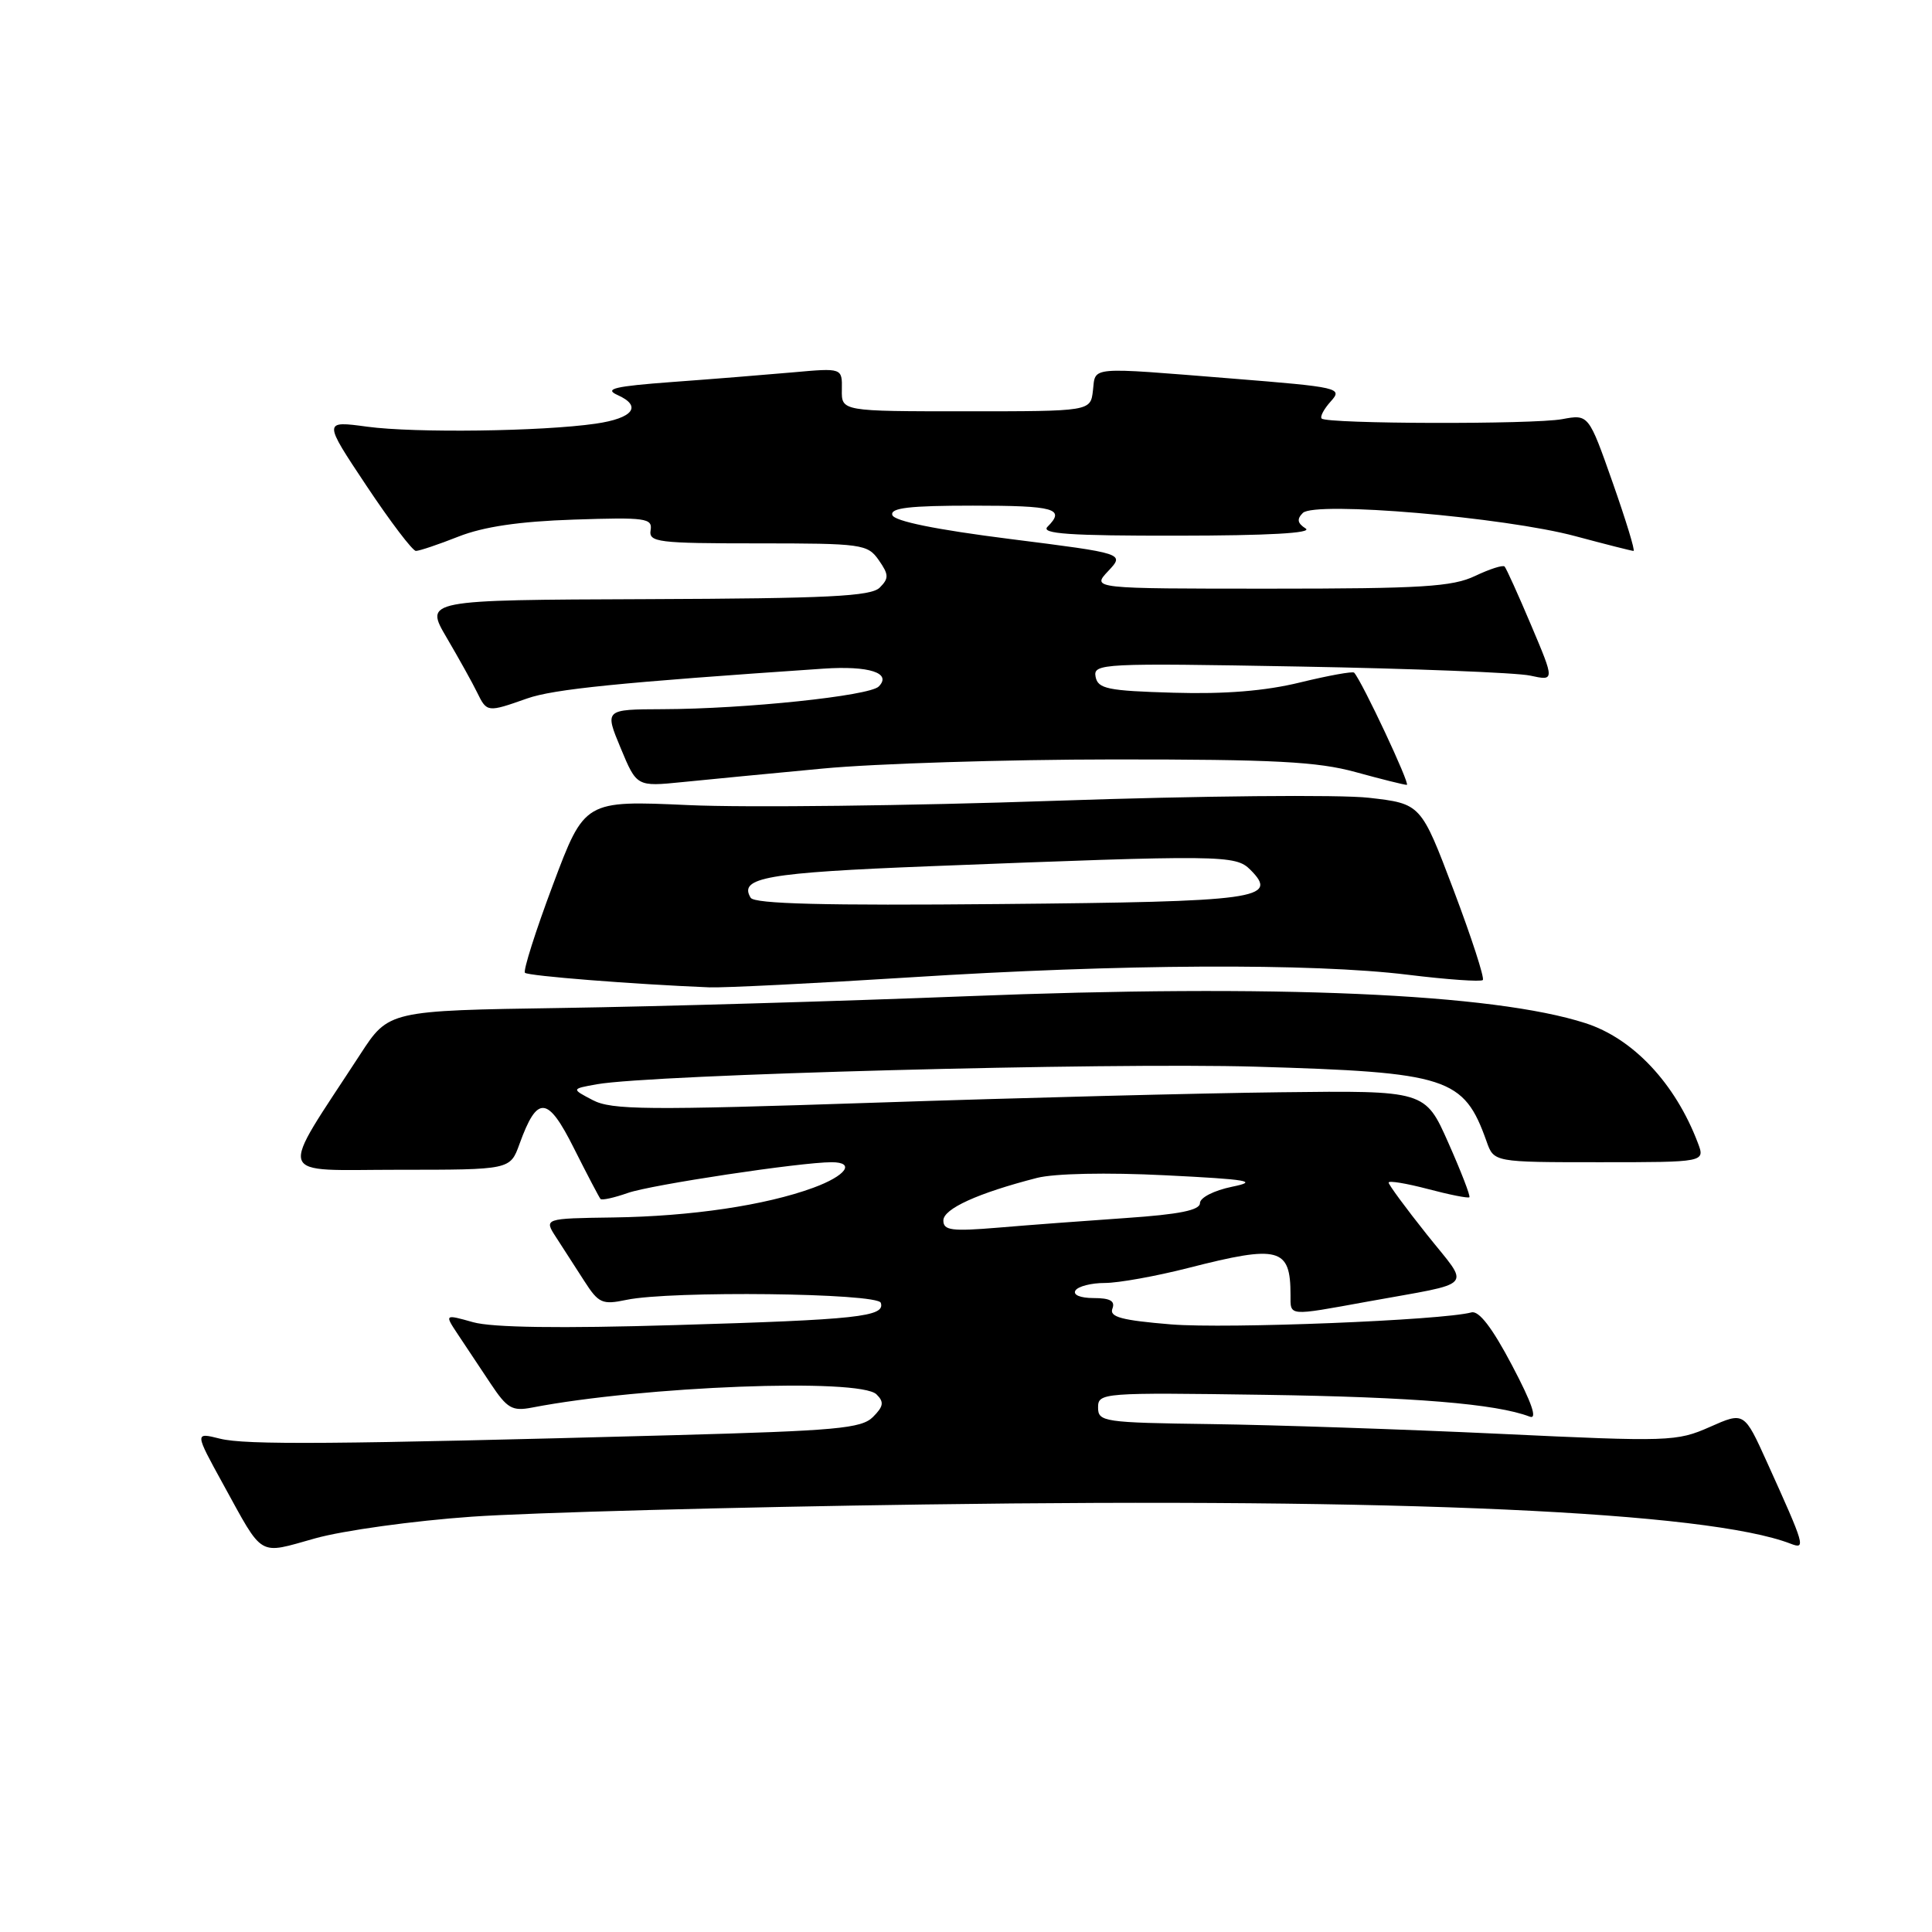 <?xml version="1.0" encoding="UTF-8" standalone="no"?>
<!DOCTYPE svg PUBLIC "-//W3C//DTD SVG 1.1//EN" "http://www.w3.org/Graphics/SVG/1.1/DTD/svg11.dtd" >
<svg xmlns="http://www.w3.org/2000/svg" xmlns:xlink="http://www.w3.org/1999/xlink" version="1.1" viewBox="0 0 256 256">
 <g >
 <path fill="currentColor"
d=" M 62.50 200.97 C 70.20 200.43 97.20 199.70 122.50 199.35 C 185.66 198.46 226.28 200.30 237.27 204.55 C 239.31 205.33 239.18 204.90 234.15 193.78 C 231.11 187.06 231.11 187.06 226.56 189.08 C 222.17 191.02 221.17 191.05 198.75 189.99 C 185.96 189.39 168.75 188.81 160.50 188.70 C 146.23 188.51 145.50 188.40 145.50 186.50 C 145.50 184.55 146.06 184.51 167.50 184.82 C 187.34 185.11 198.25 186.01 202.69 187.71 C 203.75 188.12 202.99 185.91 200.35 180.91 C 197.73 175.93 195.96 173.63 194.97 173.90 C 191.09 174.95 162.55 176.09 155.18 175.49 C 148.63 174.95 146.97 174.51 147.40 173.40 C 147.79 172.39 147.10 172.00 144.91 172.00 C 143.15 172.00 142.14 171.58 142.50 171.00 C 142.84 170.45 144.59 170.00 146.40 170.00 C 148.20 170.00 153.20 169.10 157.50 168.00 C 169.50 164.93 171.00 165.33 171.00 171.58 C 171.00 174.44 170.57 174.40 181.14 172.48 C 195.77 169.82 194.85 170.85 189.06 163.57 C 186.28 160.08 184.00 156.98 184.00 156.70 C 184.00 156.41 186.34 156.80 189.20 157.55 C 192.07 158.31 194.54 158.80 194.70 158.64 C 194.86 158.48 193.60 155.23 191.91 151.42 C 188.84 144.50 188.84 144.50 169.67 144.73 C 159.13 144.85 134.95 145.47 115.94 146.11 C 85.71 147.12 81.03 147.08 78.54 145.77 C 75.69 144.28 75.69 144.28 79.09 143.67 C 86.38 142.38 146.58 140.77 166.37 141.34 C 191.90 142.09 193.96 142.75 196.98 151.25 C 197.95 154.00 197.95 154.00 211.95 154.00 C 225.95 154.00 225.95 154.00 224.97 151.43 C 221.98 143.55 216.39 137.60 210.07 135.57 C 197.85 131.63 169.06 130.38 128.00 132.01 C 111.22 132.67 87.15 133.37 74.50 133.56 C 51.50 133.91 51.50 133.91 47.73 139.71 C 36.76 156.56 36.24 155.00 52.81 155.00 C 67.60 155.00 67.60 155.00 68.83 151.60 C 71.19 145.07 72.56 145.17 76.06 152.17 C 77.81 155.65 79.39 158.66 79.57 158.87 C 79.75 159.07 81.38 158.71 83.20 158.07 C 86.26 156.99 106.09 154.00 110.19 154.00 C 113.40 154.00 112.12 155.79 107.75 157.39 C 101.39 159.72 91.60 161.17 81.28 161.32 C 72.06 161.45 72.06 161.45 73.70 163.97 C 74.60 165.36 76.28 167.96 77.42 169.74 C 79.32 172.70 79.80 172.91 83.00 172.24 C 88.82 171.01 116.28 171.33 116.71 172.63 C 117.32 174.47 113.68 174.87 89.50 175.58 C 74.20 176.04 65.23 175.91 62.69 175.20 C 58.89 174.13 58.89 174.13 60.69 176.84 C 61.69 178.33 63.62 181.24 65.00 183.32 C 67.20 186.63 67.86 187.02 70.50 186.51 C 85.21 183.67 113.93 182.57 116.14 184.76 C 117.17 185.77 117.08 186.35 115.67 187.76 C 114.15 189.28 110.82 189.58 89.22 190.17 C 44.17 191.39 32.53 191.48 29.14 190.63 C 25.79 189.79 25.79 189.79 29.56 196.65 C 34.98 206.50 34.10 205.98 41.76 203.84 C 45.47 202.80 54.80 201.51 62.50 200.97 Z  M 120.50 129.51 C 148.40 127.73 173.85 127.60 186.56 129.16 C 191.76 129.80 196.22 130.11 196.48 129.86 C 196.73 129.60 194.99 124.24 192.61 117.94 C 188.28 106.50 188.28 106.50 181.39 105.71 C 177.59 105.27 158.93 105.45 139.75 106.11 C 120.64 106.77 98.81 107.03 91.23 106.68 C 77.46 106.06 77.46 106.06 73.27 117.23 C 70.96 123.38 69.30 128.63 69.56 128.90 C 69.99 129.32 83.92 130.42 94.00 130.83 C 95.92 130.90 107.85 130.31 120.50 129.51 Z  M 109.00 101.84 C 115.88 101.18 133.20 100.64 147.50 100.63 C 168.87 100.62 174.59 100.92 179.64 102.31 C 183.02 103.24 186.07 104.00 186.41 104.00 C 186.92 104.00 180.49 90.30 179.43 89.13 C 179.25 88.93 176.04 89.51 172.30 90.42 C 167.66 91.56 162.33 91.99 155.51 91.79 C 146.75 91.54 145.48 91.27 145.17 89.67 C 144.84 87.91 146.04 87.85 172.16 88.32 C 187.20 88.59 200.96 89.13 202.75 89.52 C 206.01 90.23 206.01 90.23 202.89 82.86 C 201.18 78.81 199.59 75.31 199.37 75.07 C 199.15 74.83 197.39 75.40 195.45 76.32 C 192.46 77.75 188.36 78.00 168.29 78.00 C 144.65 78.00 144.65 78.00 146.84 75.67 C 149.03 73.34 149.03 73.34 133.84 71.42 C 124.03 70.18 118.51 69.06 118.24 68.25 C 117.93 67.30 120.50 67.00 128.92 67.00 C 139.80 67.00 141.20 67.40 138.80 69.80 C 137.87 70.73 141.70 71.00 156.05 70.98 C 168.00 70.97 173.97 70.64 173.01 70.03 C 171.91 69.33 171.81 68.79 172.63 67.97 C 174.22 66.38 199.40 68.53 208.76 71.05 C 212.75 72.12 216.22 73.00 216.45 73.00 C 216.69 73.00 215.44 68.93 213.69 63.95 C 210.50 54.89 210.50 54.89 207.00 55.54 C 203.16 56.25 175.85 56.18 175.13 55.46 C 174.88 55.21 175.43 54.19 176.34 53.18 C 177.94 51.41 177.46 51.30 163.25 50.16 C 144.02 48.62 145.19 48.52 144.82 51.75 C 144.50 54.50 144.50 54.50 128.00 54.50 C 111.50 54.50 111.50 54.50 111.55 51.63 C 111.60 48.75 111.60 48.75 105.05 49.34 C 101.45 49.66 94.24 50.24 89.03 50.62 C 81.48 51.18 80.01 51.52 81.80 52.33 C 85.14 53.81 83.92 55.42 78.92 56.14 C 71.80 57.17 54.98 57.39 48.66 56.54 C 42.82 55.75 42.82 55.75 48.56 64.37 C 51.72 69.12 54.67 73.00 55.11 73.00 C 55.56 73.00 58.10 72.15 60.75 71.10 C 64.08 69.79 68.80 69.09 76.03 68.85 C 85.56 68.53 86.47 68.66 86.21 70.25 C 85.94 71.85 87.16 72.00 100.40 72.00 C 114.23 72.00 114.96 72.10 116.44 74.22 C 117.78 76.14 117.80 76.63 116.57 77.86 C 115.41 79.02 109.73 79.30 85.70 79.39 C 56.25 79.50 56.25 79.50 59.19 84.50 C 60.80 87.25 62.62 90.51 63.22 91.75 C 64.52 94.41 64.57 94.41 69.85 92.55 C 73.38 91.31 82.01 90.44 109.11 88.60 C 115.16 88.19 118.22 89.18 116.43 90.97 C 115.19 92.21 98.72 93.94 87.81 93.97 C 80.11 94.00 80.11 94.00 82.24 99.12 C 84.37 104.24 84.37 104.24 90.43 103.63 C 93.77 103.29 102.12 102.49 109.00 101.84 Z  M 125.00 161.72 C 125.00 160.17 129.58 158.09 137.40 156.08 C 139.72 155.49 146.61 155.34 154.40 155.73 C 165.46 156.28 166.84 156.52 163.25 157.25 C 160.87 157.74 159.00 158.69 159.00 159.42 C 159.00 160.36 156.26 160.91 149.25 161.39 C 143.89 161.76 136.24 162.33 132.25 162.67 C 126.10 163.18 125.00 163.04 125.00 161.72 Z  M 99.47 118.96 C 97.83 116.29 101.59 115.63 123.22 114.78 C 161.98 113.26 163.71 113.28 165.67 115.24 C 169.53 119.10 166.75 119.48 132.54 119.79 C 109.24 120.01 99.98 119.77 99.47 118.96 Z "/>
</g>
</svg>